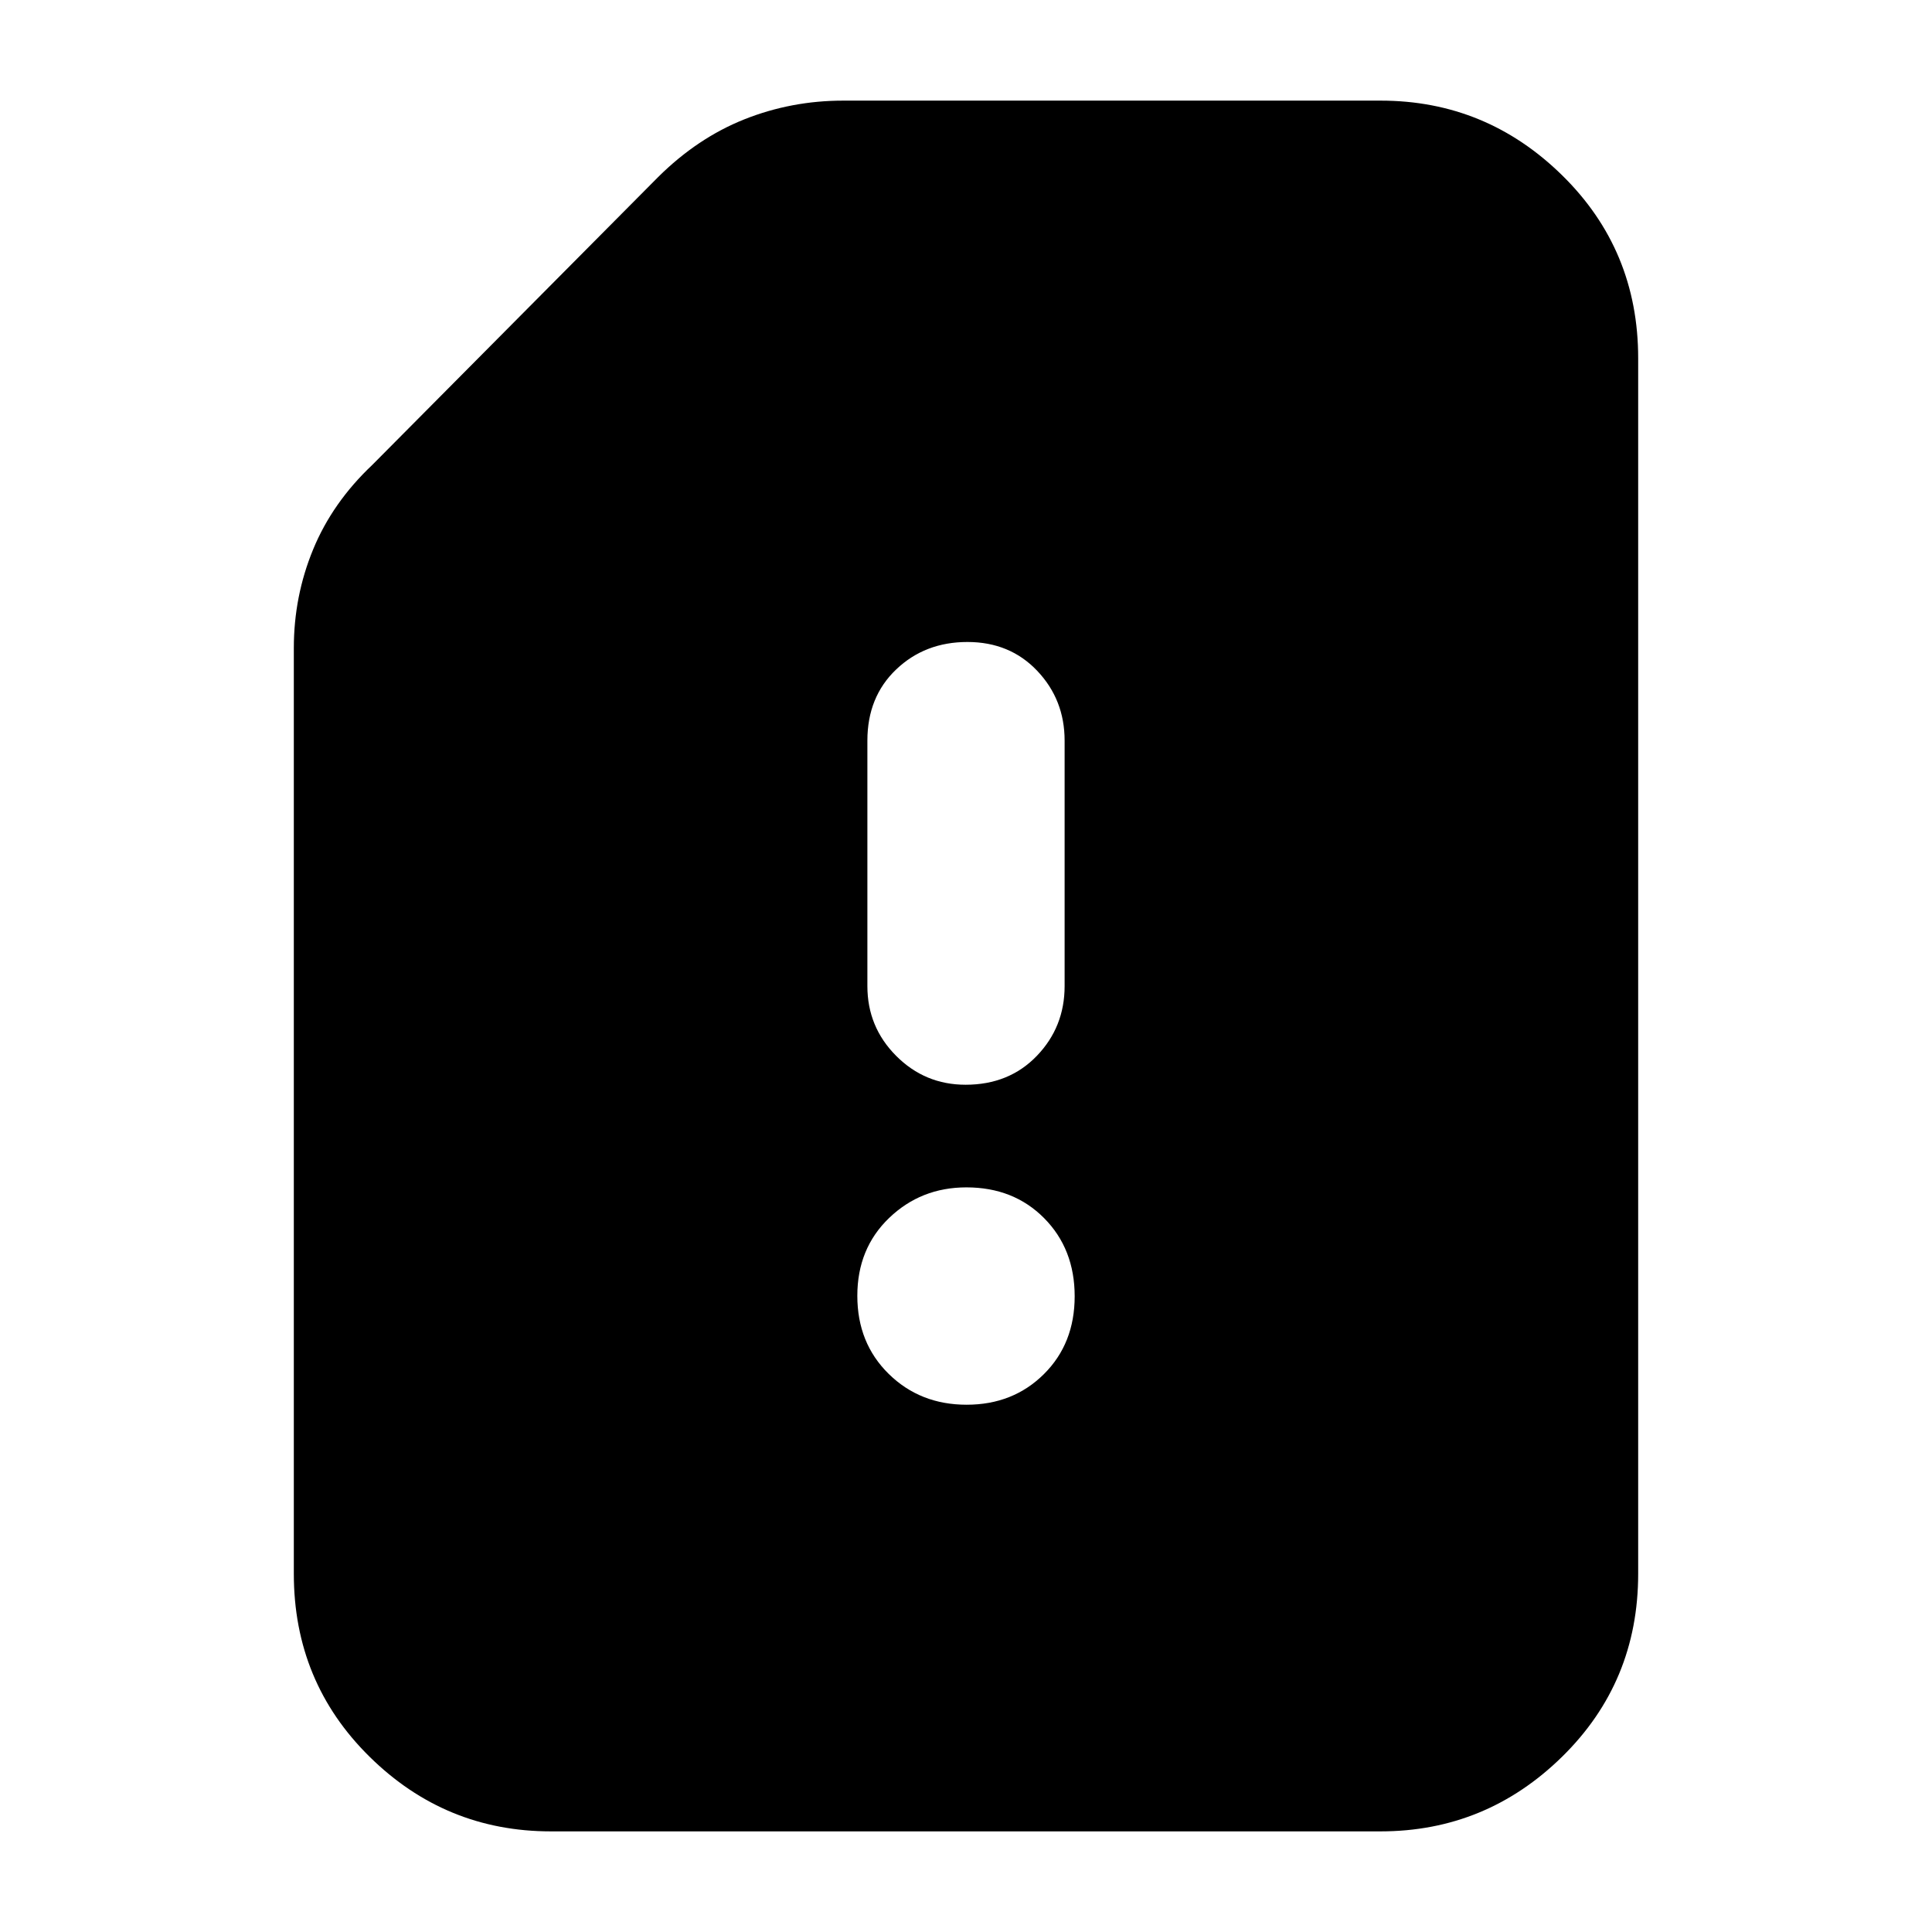 <svg xmlns="http://www.w3.org/2000/svg" height="20" viewBox="0 -960 960 960" width="20"><path d="M273.72-50q-52.45 0-90.08-37.09Q146-124.18 146-178v-460q0-25.7 9.59-48.98Q165.17-710.27 185-729l142-143q19.57-19.43 42.91-28.72Q393.25-910 419-910h267q52.42 0 90.21 37.09Q814-835.83 814-782v604q0 53.82-37.8 90.91Q738.4-50 685.96-50H273.72Zm206.57-212q23.09 0 38.4-15.19Q534-292.38 534-315.88t-15.16-38.81Q503.67-370 480.21-370q-22.58 0-38.4 15.19Q426-339.62 426-316.12q0 23.49 15.6 38.81Q457.2-262 480.29-262Zm-.5-159q21.61 0 35.41-14.35Q529-449.7 529-470v-122q0-20.3-13.59-34.65Q501.82-641 480.71-641q-21.11 0-35.41 13.65Q431-613.7 431-592v122q0 20.3 14.29 34.65Q459.58-421 479.79-421Z"/></svg>